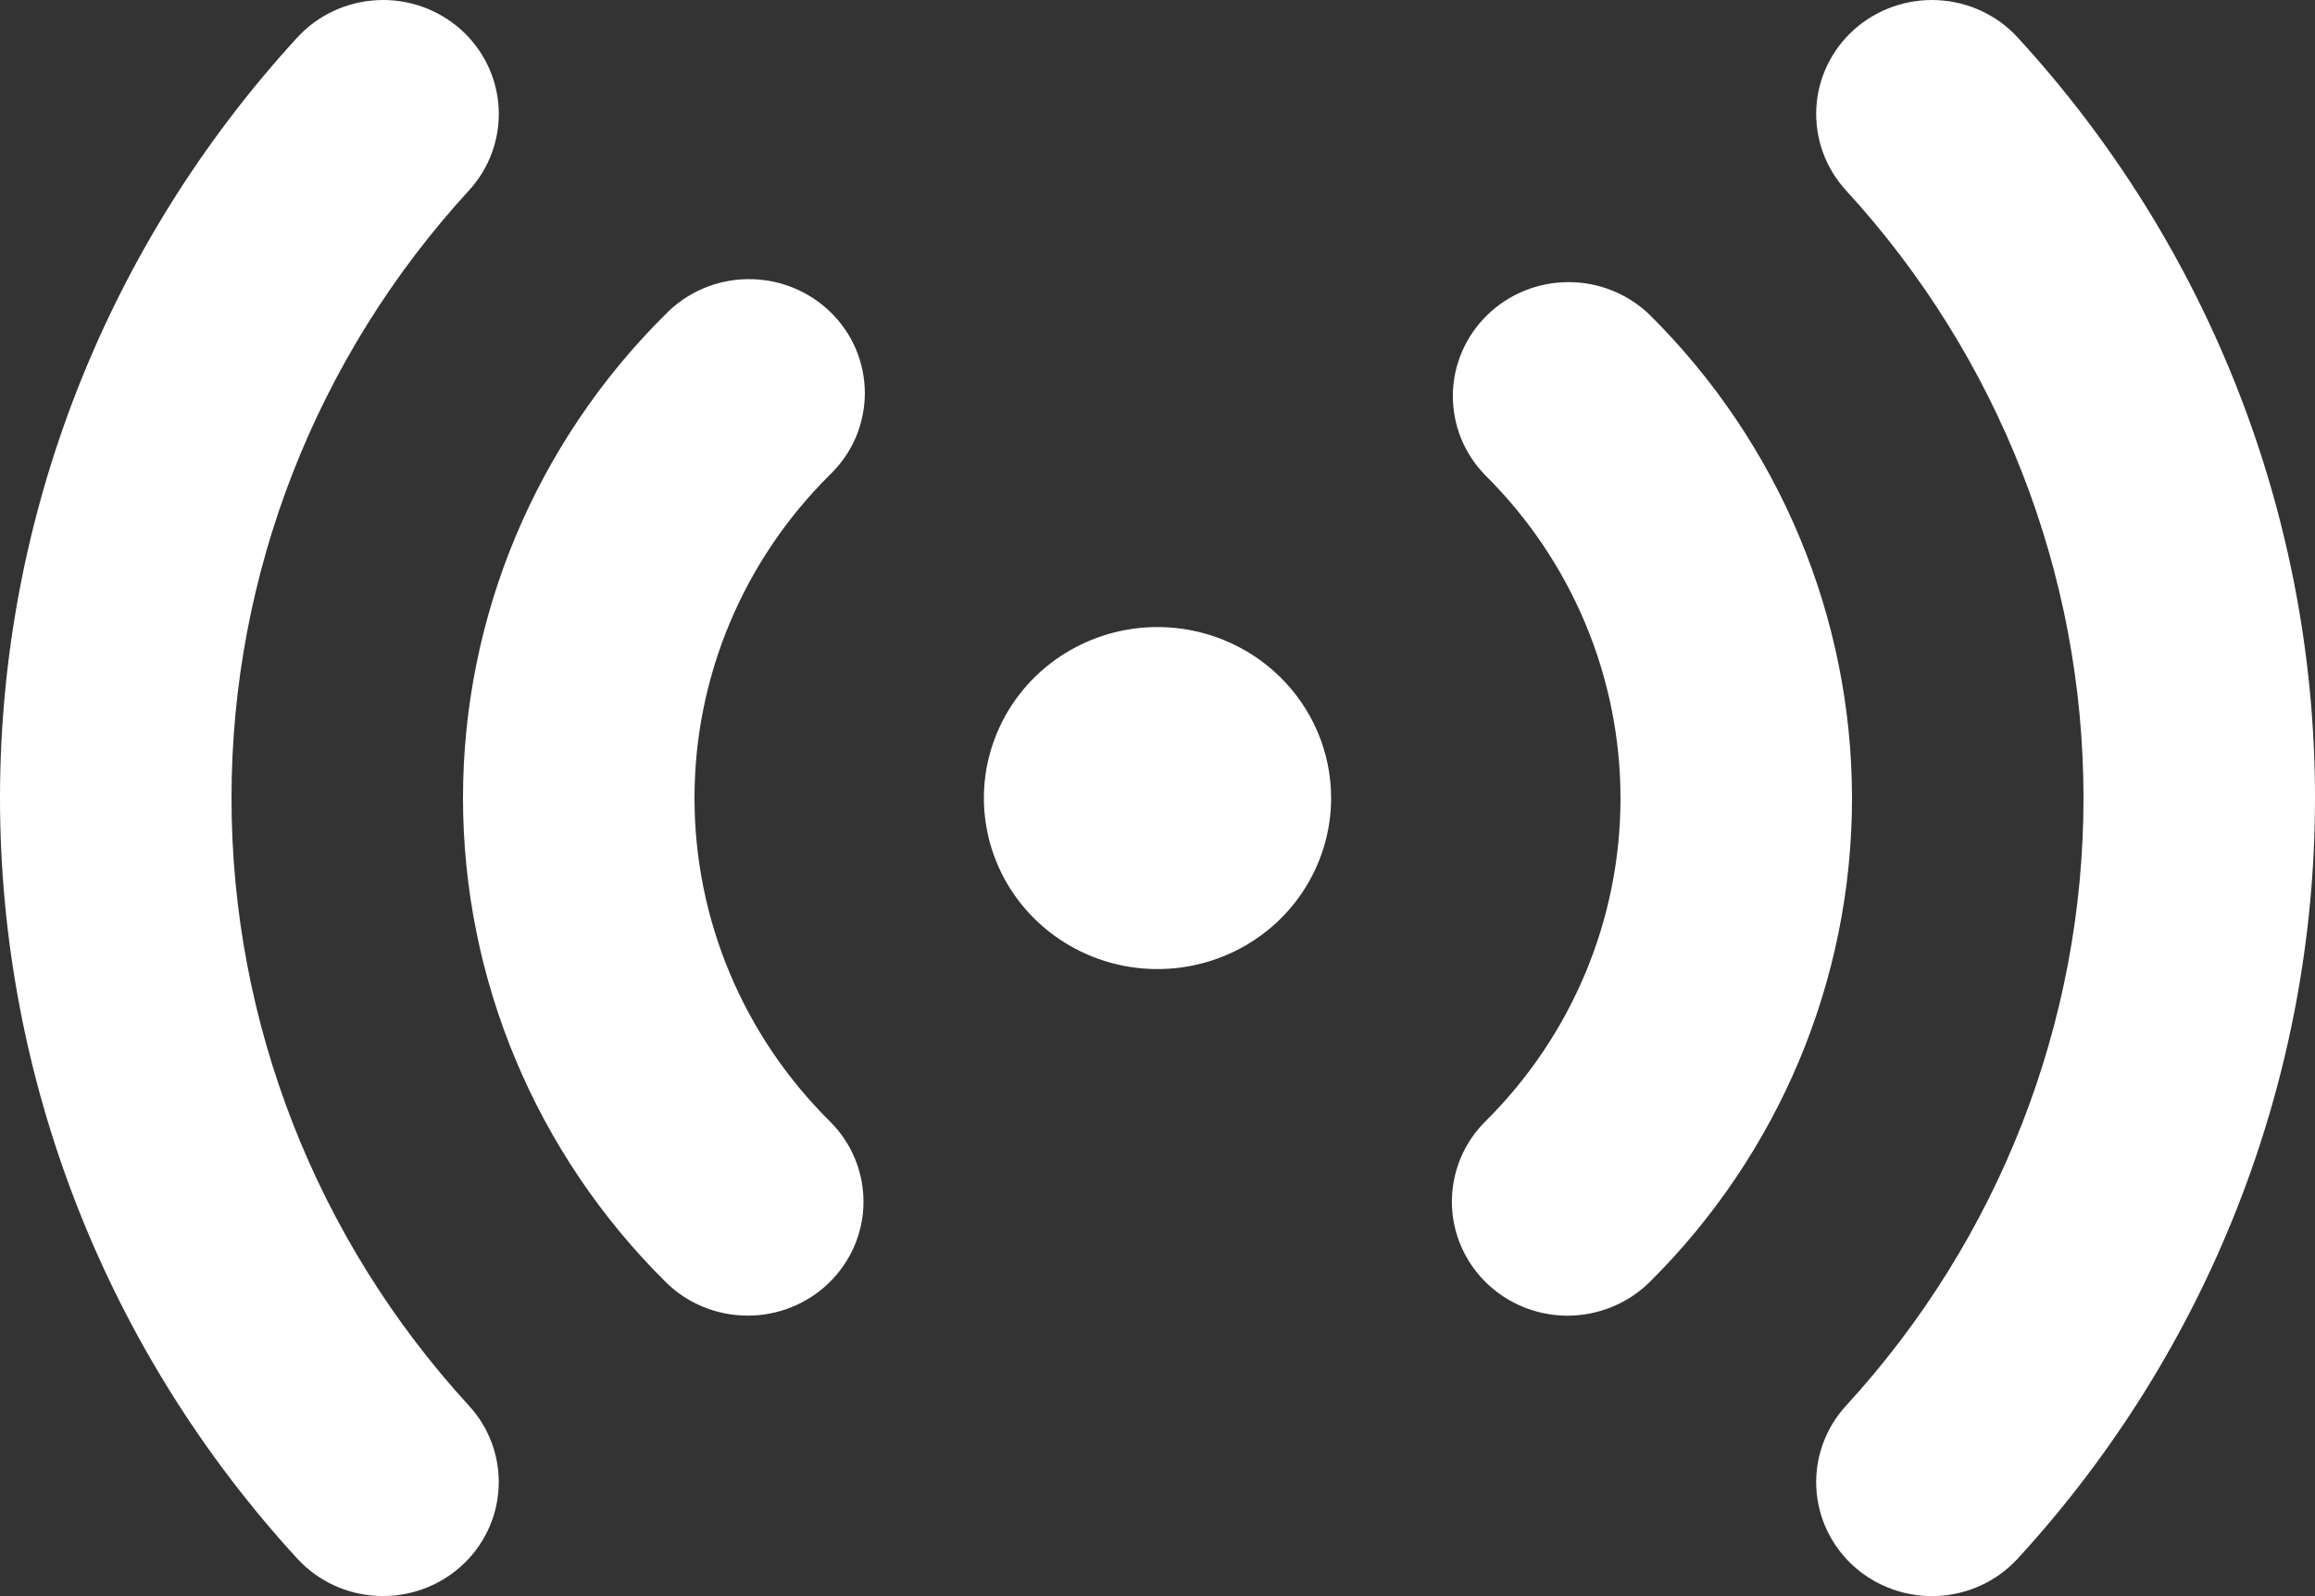 <svg width="29" height="20" viewBox="0 0 29 20" fill="none" xmlns="http://www.w3.org/2000/svg">
<rect x="0" y="0" width="29" height="20" fill="#333333" stroke="none"/>
<path id="signal-stream" d="M19.633 16.486C19.348 16.485 19.069 16.401 18.832 16.245C18.595 16.089 18.41 15.867 18.3 15.608C18.19 15.349 18.16 15.064 18.214 14.788C18.267 14.512 18.402 14.258 18.602 14.057C19.69 12.98 20.3 11.523 20.3 10.004C20.3 8.485 19.69 7.028 18.602 5.951C18.339 5.681 18.195 5.319 18.2 4.944C18.205 4.569 18.36 4.212 18.63 3.948C18.901 3.684 19.266 3.536 19.646 3.535C20.026 3.534 20.392 3.681 20.664 3.943C22.288 5.554 23.2 7.733 23.2 10.004C23.2 12.275 22.288 14.454 20.664 16.066C20.529 16.199 20.368 16.305 20.191 16.377C20.014 16.449 19.825 16.486 19.633 16.486ZM10.386 16.073C10.66 15.806 10.815 15.444 10.817 15.065C10.819 14.686 10.668 14.322 10.398 14.053C9.31 12.976 8.7 11.519 8.7 10C8.7 8.481 9.31 7.024 10.398 5.947C10.535 5.815 10.645 5.656 10.72 5.482C10.794 5.307 10.833 5.119 10.834 4.93C10.834 4.74 10.796 4.552 10.723 4.377C10.649 4.202 10.54 4.044 10.403 3.91C10.266 3.777 10.104 3.672 9.925 3.601C9.747 3.53 9.556 3.495 9.364 3.498C9.171 3.5 8.981 3.541 8.805 3.616C8.628 3.692 8.469 3.802 8.336 3.939C6.712 5.55 5.8 7.729 5.8 10C5.8 12.271 6.712 14.45 8.336 16.061C8.606 16.331 8.974 16.483 9.359 16.485C9.743 16.488 10.113 16.339 10.386 16.073ZM25.276 19.53C27.673 16.917 29 13.521 29 10C29 6.479 27.673 3.083 25.276 0.47C25.018 0.189 24.658 0.021 24.274 0.002C23.89 -0.017 23.514 0.115 23.228 0.369C22.943 0.624 22.772 0.979 22.753 1.357C22.734 1.736 22.868 2.106 23.126 2.387C25.04 4.474 26.1 7.187 26.1 10C26.1 12.813 25.04 15.526 23.126 17.613C22.868 17.894 22.734 18.264 22.753 18.643C22.772 19.021 22.943 19.376 23.228 19.631C23.514 19.885 23.89 20.017 24.274 19.998C24.658 19.979 25.018 19.811 25.276 19.53ZM5.771 19.63C6.056 19.376 6.227 19.021 6.246 18.642C6.266 18.264 6.132 17.894 5.874 17.613C3.96 15.526 2.9 12.813 2.9 10C2.9 7.187 3.96 4.474 5.874 2.387C6.002 2.248 6.1 2.086 6.164 1.909C6.228 1.732 6.256 1.545 6.247 1.357C6.237 1.17 6.191 0.986 6.109 0.817C6.027 0.647 5.913 0.495 5.772 0.369C5.63 0.243 5.465 0.146 5.286 0.083C5.107 0.02 4.917 -0.008 4.726 0.002C4.342 0.021 3.982 0.189 3.724 0.47C1.327 3.083 0 6.479 0 10C0 13.521 1.327 16.917 3.724 19.53C3.982 19.811 4.342 19.979 4.726 19.997C5.11 20.016 5.486 19.884 5.771 19.63ZM14.5 7.857C14.07 7.857 13.649 7.983 13.292 8.218C12.934 8.454 12.655 8.788 12.491 9.18C12.326 9.572 12.283 10.002 12.367 10.418C12.451 10.834 12.658 11.216 12.962 11.515C13.266 11.815 13.654 12.019 14.076 12.102C14.498 12.184 14.935 12.142 15.332 11.98C15.73 11.818 16.07 11.543 16.308 11.191C16.547 10.838 16.675 10.424 16.675 10C16.675 9.432 16.446 8.887 16.038 8.485C15.63 8.083 15.077 7.857 14.5 7.857Z" fill="white"/>
</svg>
